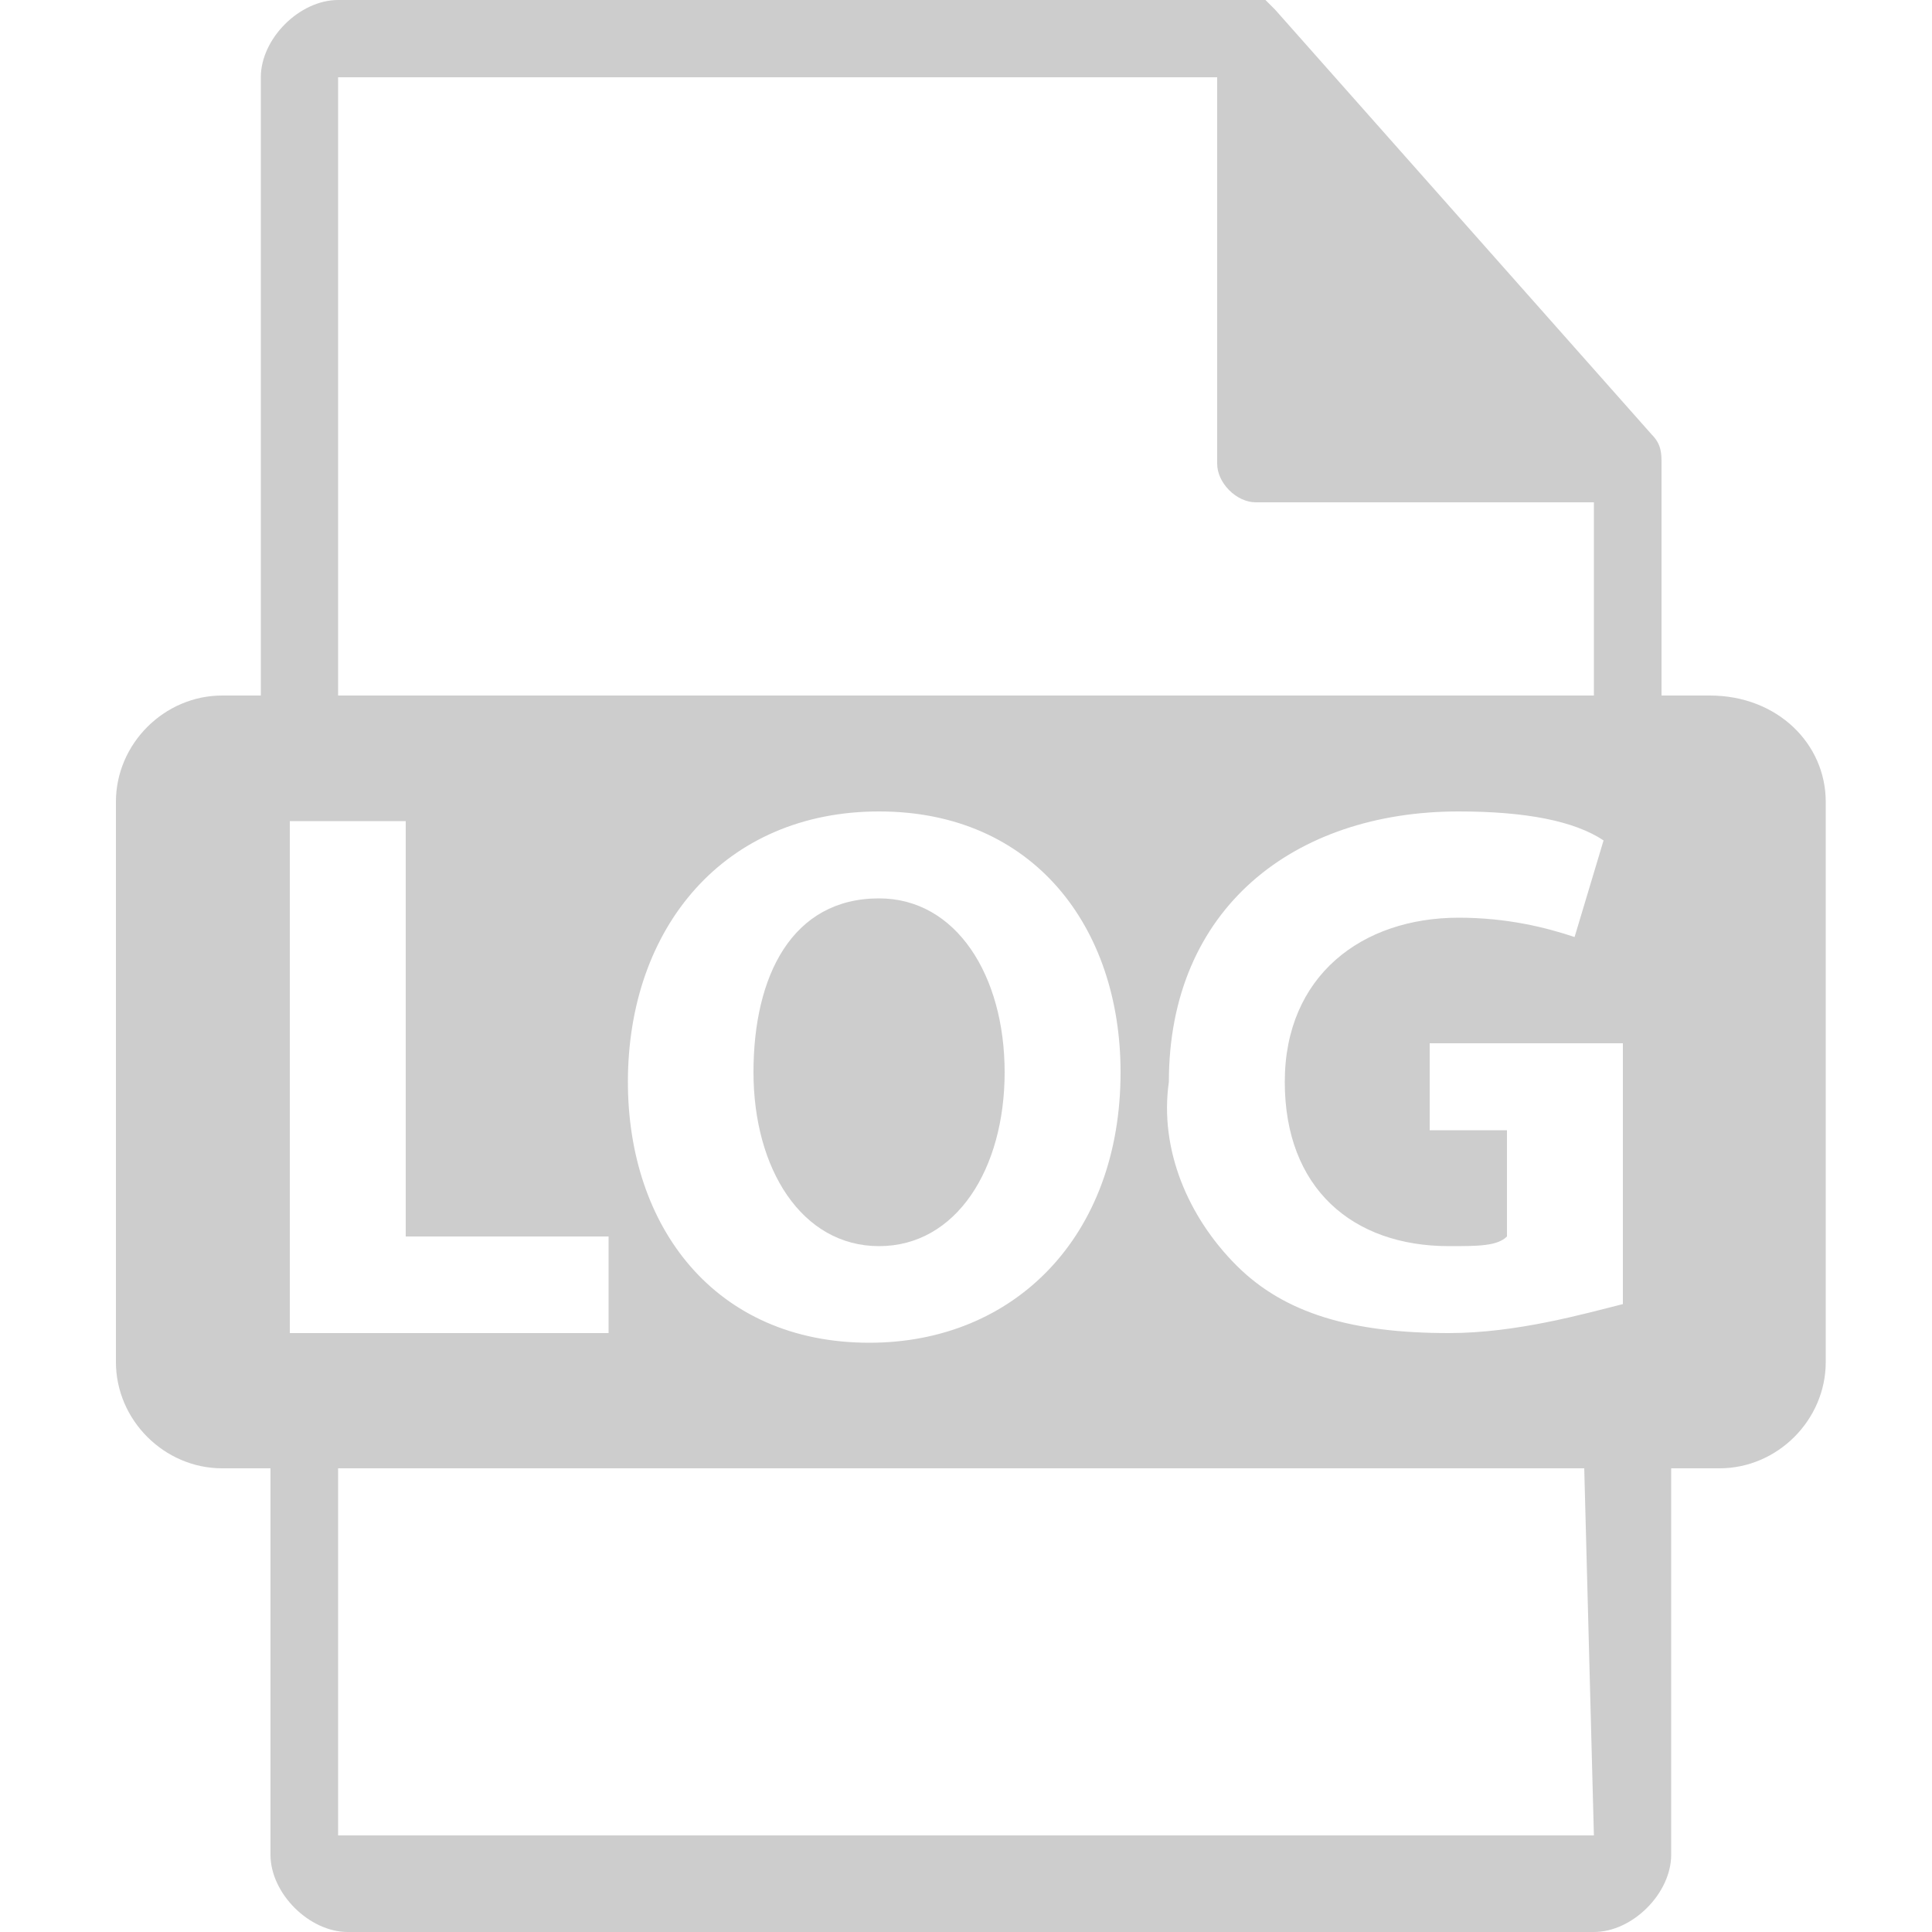 <?xml version="1.0" standalone="no"?><!DOCTYPE svg PUBLIC "-//W3C//DTD SVG 1.1//EN" "http://www.w3.org/Graphics/SVG/1.1/DTD/svg11.dtd"><svg t="1589263384793" class="icon" viewBox="0 0 1024 1024" version="1.1" xmlns="http://www.w3.org/2000/svg" p-id="1694" xmlns:xlink="http://www.w3.org/1999/xlink" width="300" height="300"><defs><style type="text/css"></style></defs><path d="M906.24 368.64h-25.6V245.76c0-5.12 0-10.24-5.12-15.36L675.84 5.12l-5.12-5.12H665.6 179.2c-20.48 0-40.96 20.48-40.96 40.96v327.68h-20.48c-30.72 0-56.32 25.6-56.32 56.32v296.96c0 30.72 25.6 56.32 56.32 56.32h25.6v204.8c0 20.48 20.48 40.96 40.96 40.96h660.48c20.48 0 40.96-20.48 40.96-40.96v-204.8h25.6c30.72 0 56.32-25.6 56.32-56.32V424.96c0-30.72-25.6-56.32-61.44-56.32zM179.2 40.96h465.92v204.8c0 10.24 10.24 20.48 20.48 20.48h179.2v102.4h-665.6V40.96z m414.72 527.36c0 87.04-56.32 143.36-133.12 143.36-81.92 0-128-61.44-128-138.24 0-81.92 51.2-143.36 133.12-143.36s128 61.44 128 138.24zM153.6 706.56V435.2h61.44v220.16h107.52v51.2H153.6zM844.8 972.8h-665.6v-194.56h660.48l5.12 194.56z m15.36-281.6c-20.48 5.12-56.32 15.36-92.16 15.36-51.2 0-87.04-10.24-112.64-35.84-25.6-25.6-40.96-61.44-35.84-97.28 0-92.16 66.56-143.36 153.6-143.36 35.84 0 61.44 5.12 76.8 15.36l-15.36 51.2c-15.36-5.12-35.84-10.24-61.44-10.24-51.2 0-92.16 30.72-92.16 87.04s35.84 87.04 87.04 87.04c15.36 0 25.6 0 30.72-5.12v-56.32h-40.96v-46.08h102.4v138.24z" p-id="1695" fill="#cdcdcd"></path><path d="M399.36 568.32c0 51.2 25.6 92.16 66.56 92.16s66.56-40.96 66.56-92.16-25.6-92.16-66.56-92.16c-46.08 0-66.56 40.96-66.56 92.16z" p-id="1696" fill="#cdcdcd"></path></svg>